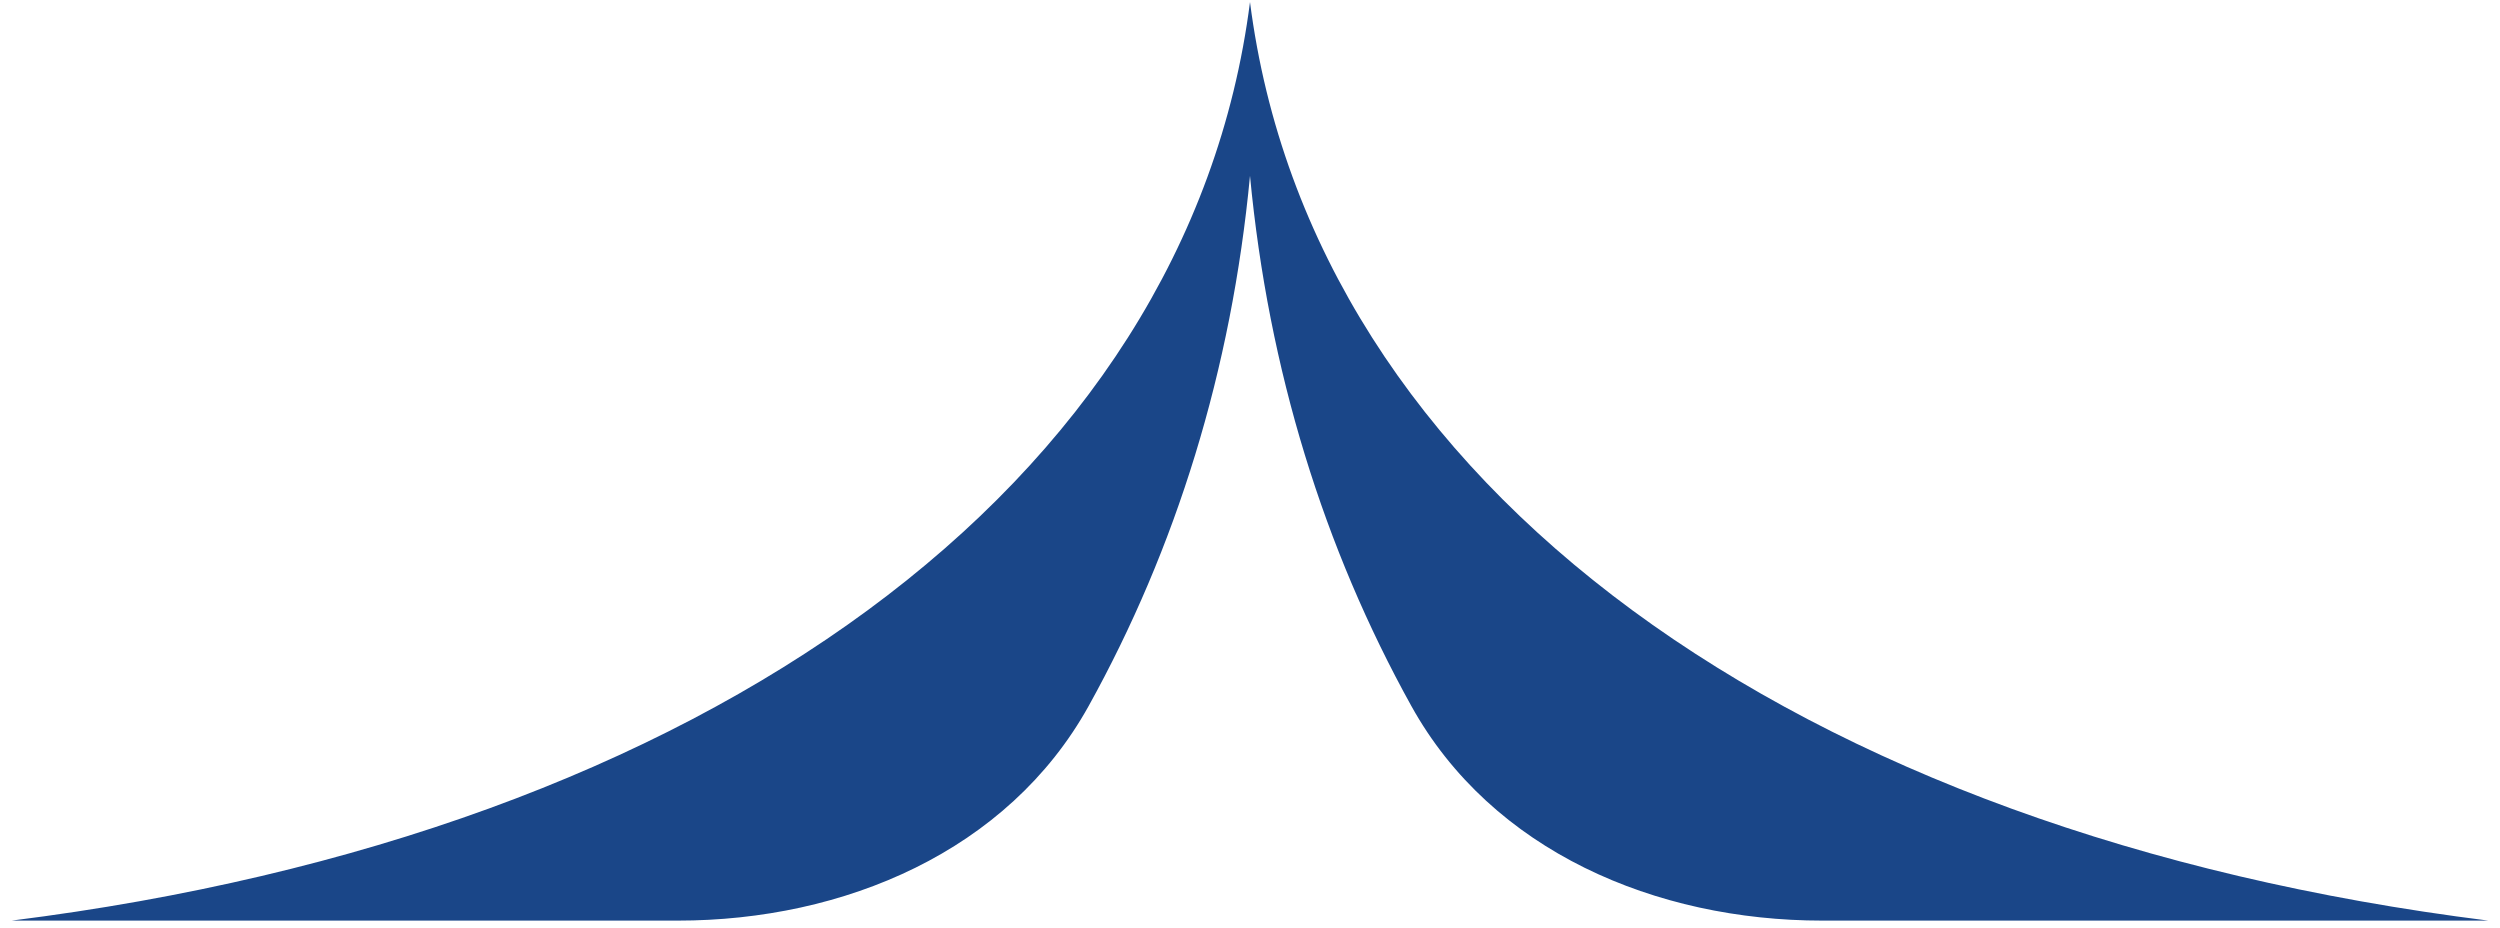 <svg width="132" height="49" fill="none" xmlns="http://www.w3.org/2000/svg">
  <path d="M57.483 37.273c-4.258 7.68-12.928 11.335-21.694 11.335H.614C37.231 44.02 62.731 25.668 66 .108c3.27 25.56 28.77 43.912 65.385 48.5H96.211c-8.766 0-17.436-3.654-21.694-11.335-4.609-8.314-7.545-17.721-8.517-27.99-.972 10.269-3.908 19.676-8.517 27.99Z" fill="#1A4688"/>
</svg>
